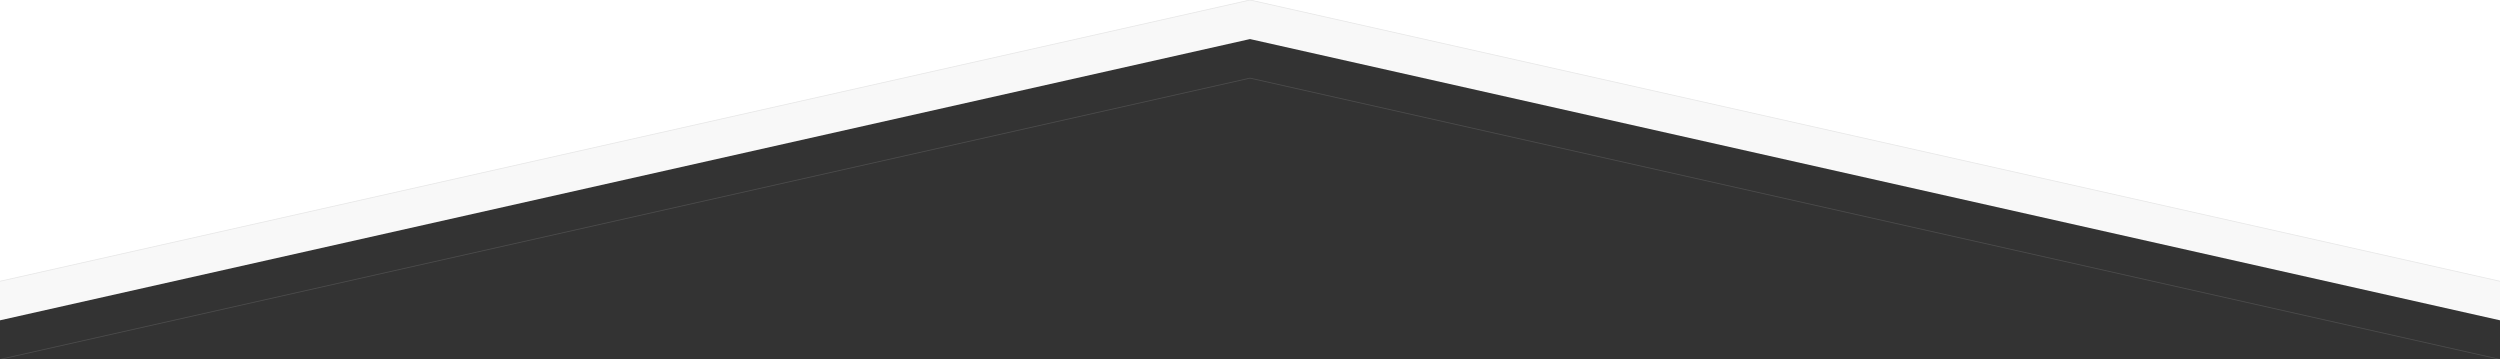 <?xml version="1.0" encoding="UTF-8" standalone="no"?>
<svg
   xmlns:dc="http://purl.org/dc/elements/1.1/"
   xmlns:cc="http://creativecommons.org/ns#"
   xmlns:rdf="http://www.w3.org/1999/02/22-rdf-syntax-ns#"
   xmlns:svg="http://www.w3.org/2000/svg"
   xmlns="http://www.w3.org/2000/svg"
   xmlns:sodipodi="http://sodipodi.sourceforge.net/DTD/sodipodi-0.dtd"
   xmlns:inkscape="http://www.inkscape.org/namespaces/inkscape"
   width="3200px"
   height="460px"
   viewBox="0 0 3200 460"
   zoomAndPan="disable"
   version="1.1"
   id="svg16"
   sodipodi:docname="top3-3200.svg"
   inkscape:version="0.92.2 2405546, 2018-03-11">
  <rect x="0" y="0" width="3200" height="460" fill="#333333" stroke="none"/>
  <defs
     id="defs20" />
  <sodipodi:namedview
     pagecolor="#ffffff"
     bordercolor="#666666"
     borderopacity="1"
     objecttolerance="10"
     gridtolerance="10"
     guidetolerance="10"
     inkscape:pageopacity="0"
     inkscape:pageshadow="2"
     inkscape:window-width="1366"
     inkscape:window-height="768"
     id="namedview18"
     showgrid="false"
     inkscape:zoom="0.105625"
     inkscape:cx="1685.4557"
     inkscape:cy="1930.7556"
     inkscape:window-x="0"
     inkscape:window-y="0"
     inkscape:window-maximized="0"
     inkscape:current-layer="svg16" />
  <style
     type="text/css"
     id="style2"><![CDATA[
		line { stroke-width: 1px; }
		line.upper { stroke: rgba(224,224,224,0.15); }
		line.lower { stroke: rgba(224,224,224,0.75); }
		polygon.one { fill: #f8f8f8; }
		polygon.two { fill: #ffffff; }
    ]]></style>
  <!-- Backgrounds -->
  <!-- Upper lines -->
  <!-- Lower Lines -->
  <g
     id="g870"
     transform="rotate(180,1600,230)">
    <polygon
       id="polygon4"
       class="one"
       points="3200,50 3200,460 0,460 0,50 1600,410 "
       style="fill:#f8f8f8" />
    <polygon
       id="polygon6"
       class="two"
       points="3200,100 3200,460 0,460 0,100 1600,460 "
       style="fill:#ffffff" />
    <line
       id="line8"
       class="upper"
       y2="360"
       x2="1600"
       y1="0"
       x1="0"
       style="stroke-width:1px" />
    <line
       id="line10"
       class="upper"
       y2="0"
       x2="3200"
       y1="360"
       x1="1600"
       style="stroke-width:1px" />
    <line
       id="line12"
       class="lower"
       y2="460"
       x2="1600"
       y1="100"
       x1="0"
       style="stroke-width:1px" />
    <line
       id="line14"
       class="lower"
       y2="100"
       x2="3200"
       y1="460"
       x1="1600"
       style="stroke-width:1px" />
  </g>
</svg>
